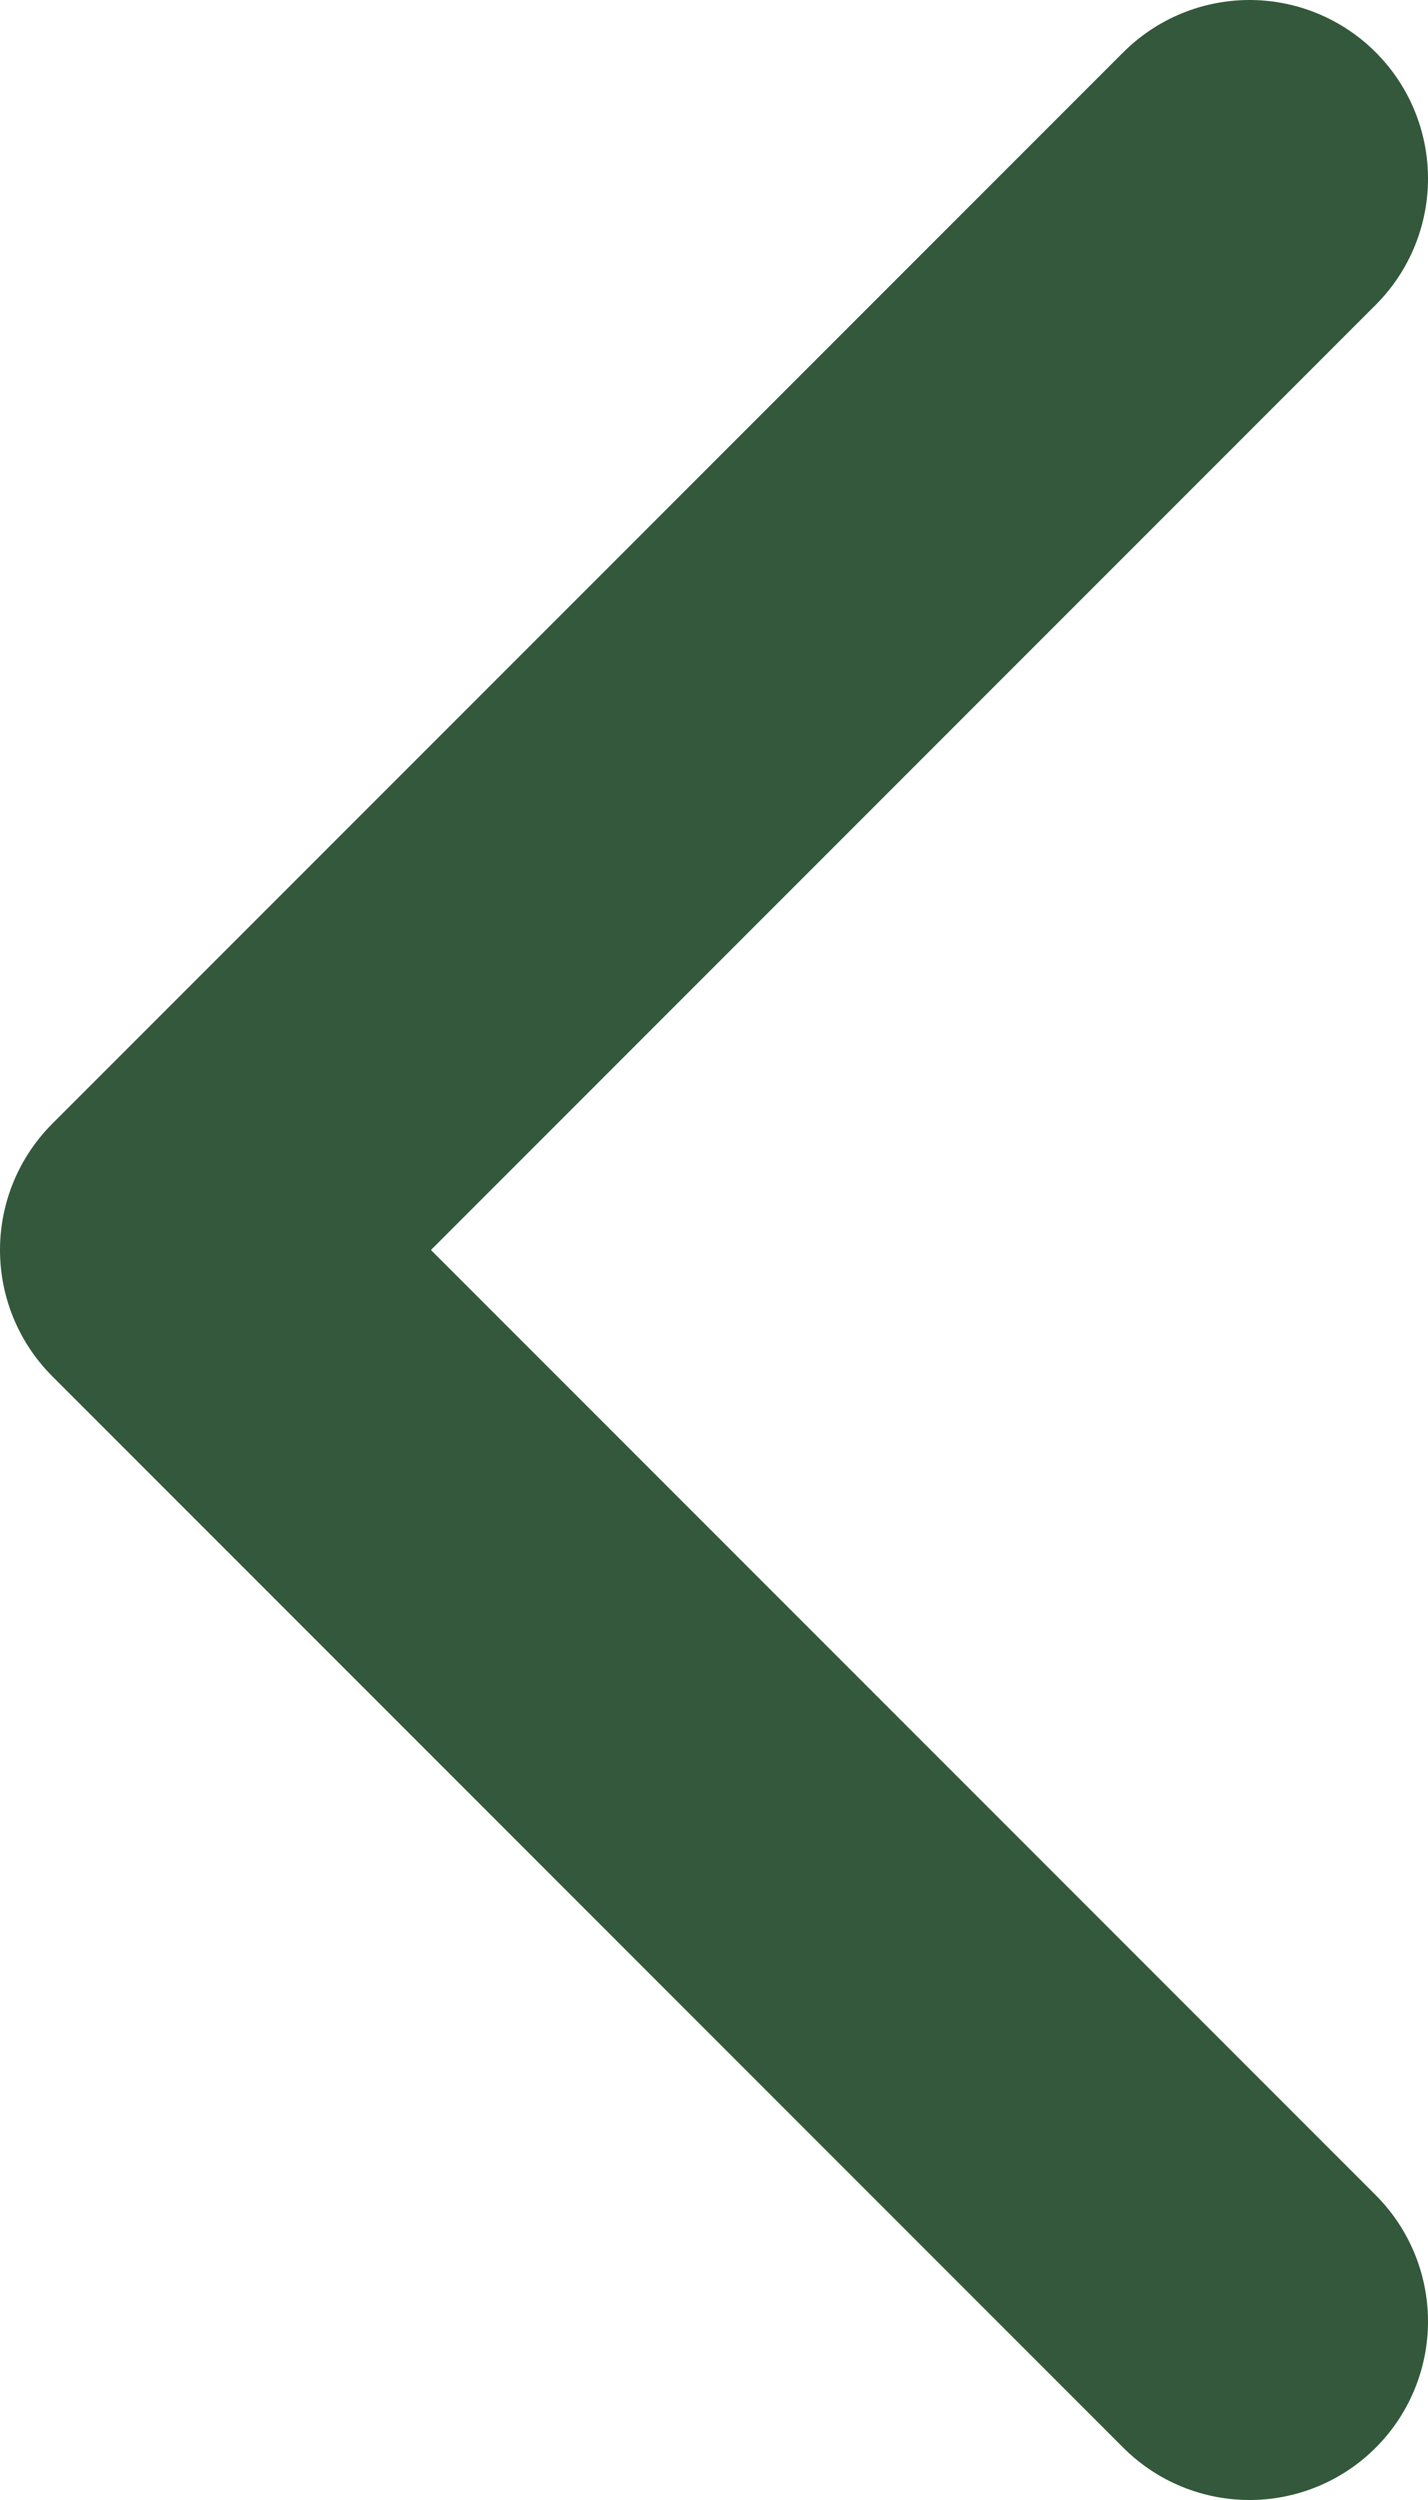 <svg xmlns="http://www.w3.org/2000/svg" width="8" height="14" viewBox="0 0 8 14" fill="none">
  <path d="M7 13L1 7L7 1" stroke="#33583B" stroke-width="2" stroke-linecap="round" stroke-linejoin="round"/>
</svg>